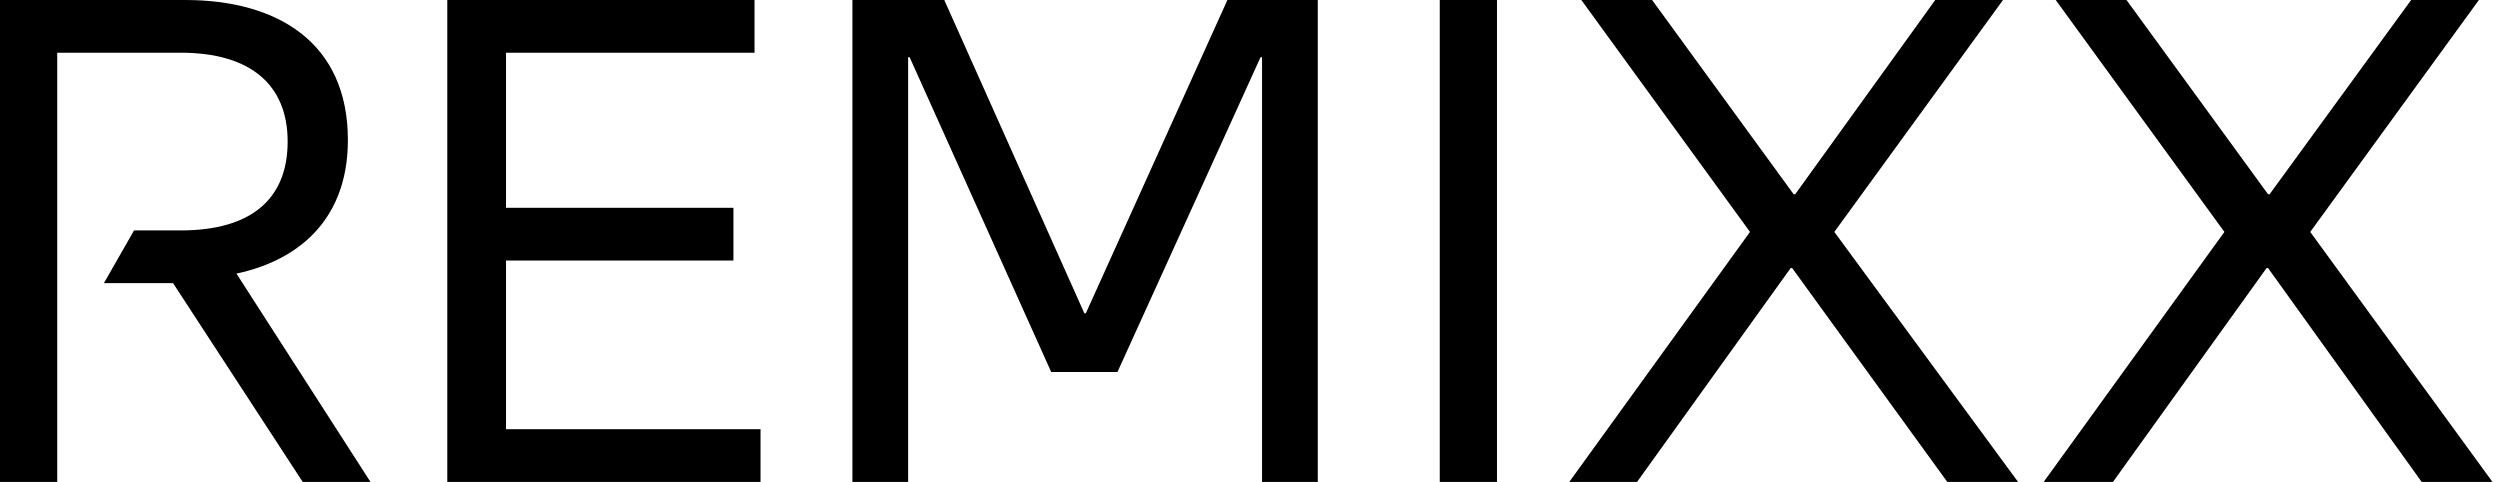 <svg class="lt-brand-logo" xmlns="http://www.w3.org/2000/svg" width="166" height="32" viewBox="0 0 166 32">
  <title>Remix</title>
  <path d="M135.7,32l12-16.6L136.5,0h4.7l9.4,12.9h0.1L160.1,0h4.5l-11.2,15.4L165.5,32h-4.7l-10.2-14.2h-0.1L140.3,32H135.7L135.7,32 z M104.2,32l12-16.6L105,0h4.7l9.4,12.9h0.1L128.5,0h4.5l-11.2,15.4L134,32h-4.7L119,17.8h-0.1L108.7,32H104.2L104.2,32z M95.6,0v32 h3.8V0H95.6z M56.6,32V0h6.1L72,20.8h0.1L81.5,0h6v32h-3.7V3.8h-0.1l-9.5,20.9h-4.4L60.4,3.8h-0.1V32H56.6L56.6,32z M29.7,32V0h20.4 v3.5H33.6v10.3h15.1v3.5H33.6v11.2h16.9V32L29.7,32L29.7,32z M11.1,18.2l4.3-0.5L24.6,32h-4.5L11.1,18.2z M6.9,18.8l2-3.5H12 c4.7,0,7.1-2.1,7.1-5.9c0-3.8-2.5-5.9-7.1-5.9H3.8V32H0V0h12.3c6.1,0,10.8,2.8,10.8,9.3c0,5.6-3.7,8.5-8.8,9.1l-2.7,0.4L6.9,18.8z"/>
</svg>
